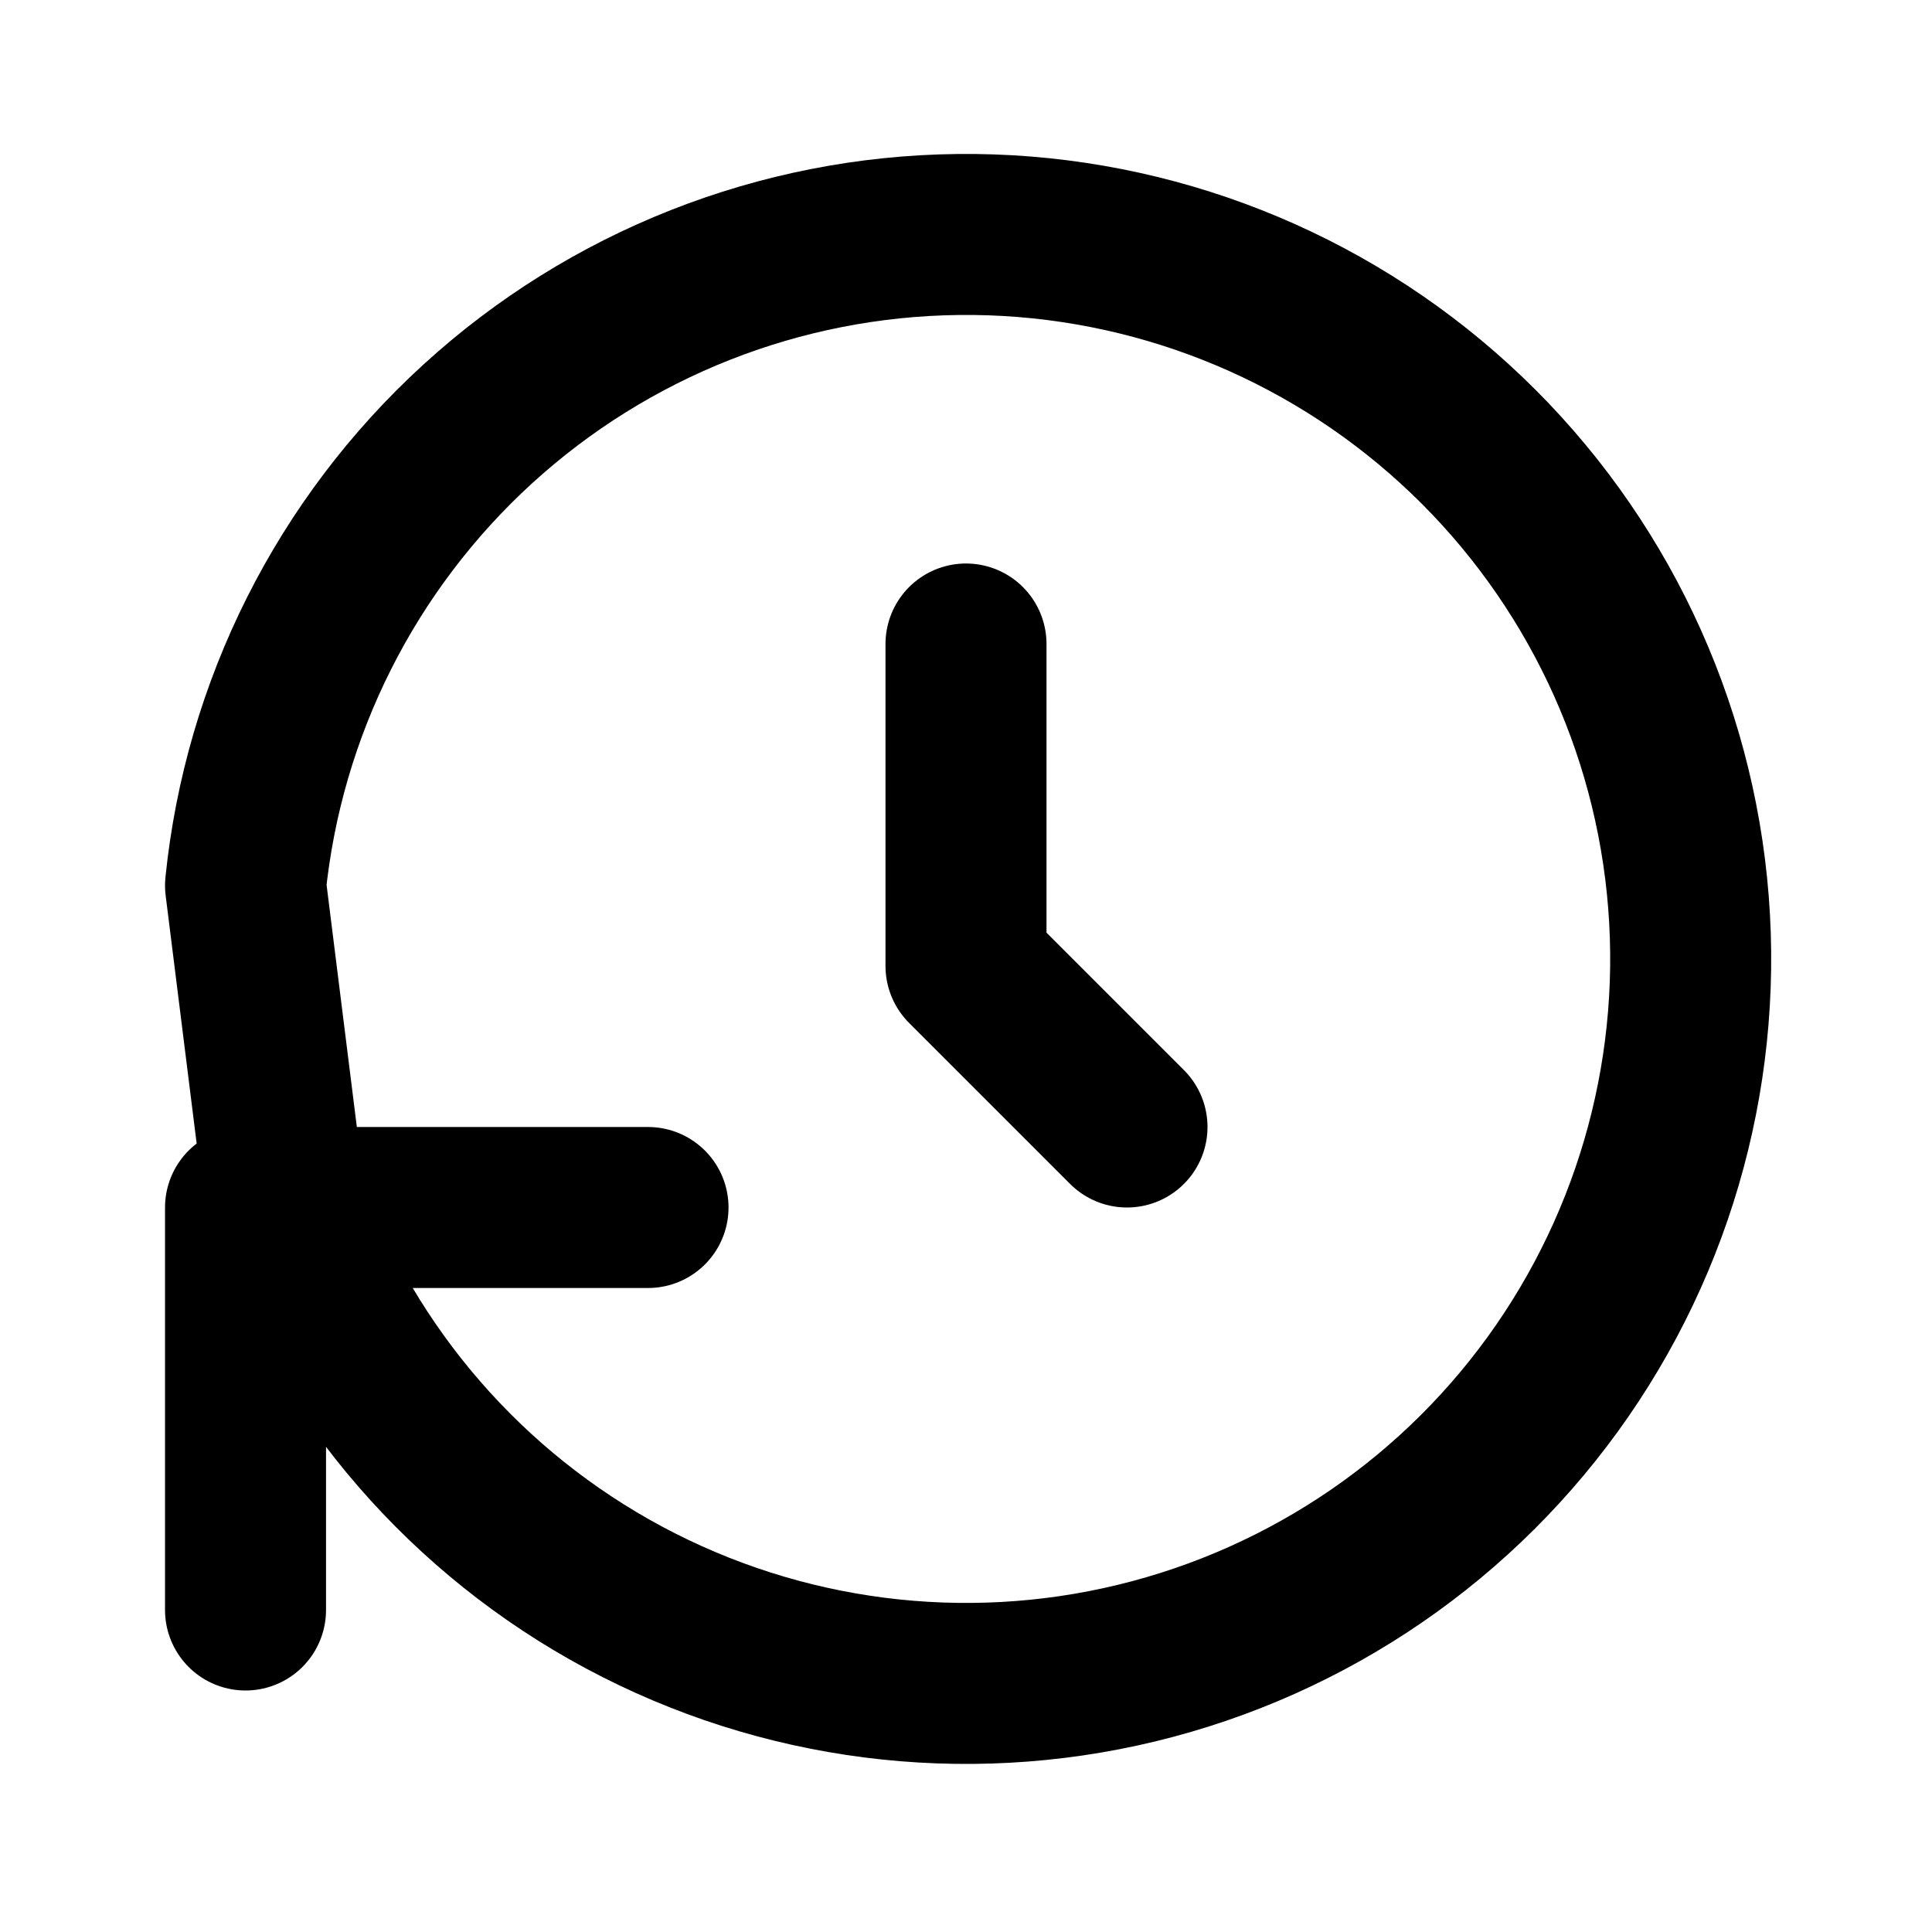 <svg xmlns="http://www.w3.org/2000/svg" width="24" height="24" fill="none" viewBox="0 0 24 24">
    <path stroke="currentColor" stroke-linecap="round" stroke-linejoin="round" stroke-width="2" d="M12 8v4l2 2"/>
    <path stroke="currentColor" stroke-linecap="round" stroke-linejoin="round" stroke-width="2" d="M3.05 20v-5h5m-5-4c.224-2.2 1.25-4.24 2.883-5.732C7.565 3.776 9.69 2.938 11.9 2.913c2.211-.026 4.354.764 6.02 2.218 1.666 1.454 2.739 3.47 3.013 5.665.274 2.194-.269 4.412-1.526 6.232-1.257 1.82-3.14 3.112-5.289 3.632-2.149.52-4.415.23-6.364-.814C5.805 18.802 4.309 17.077 3.55 15l-.5-4z"/>
</svg>
